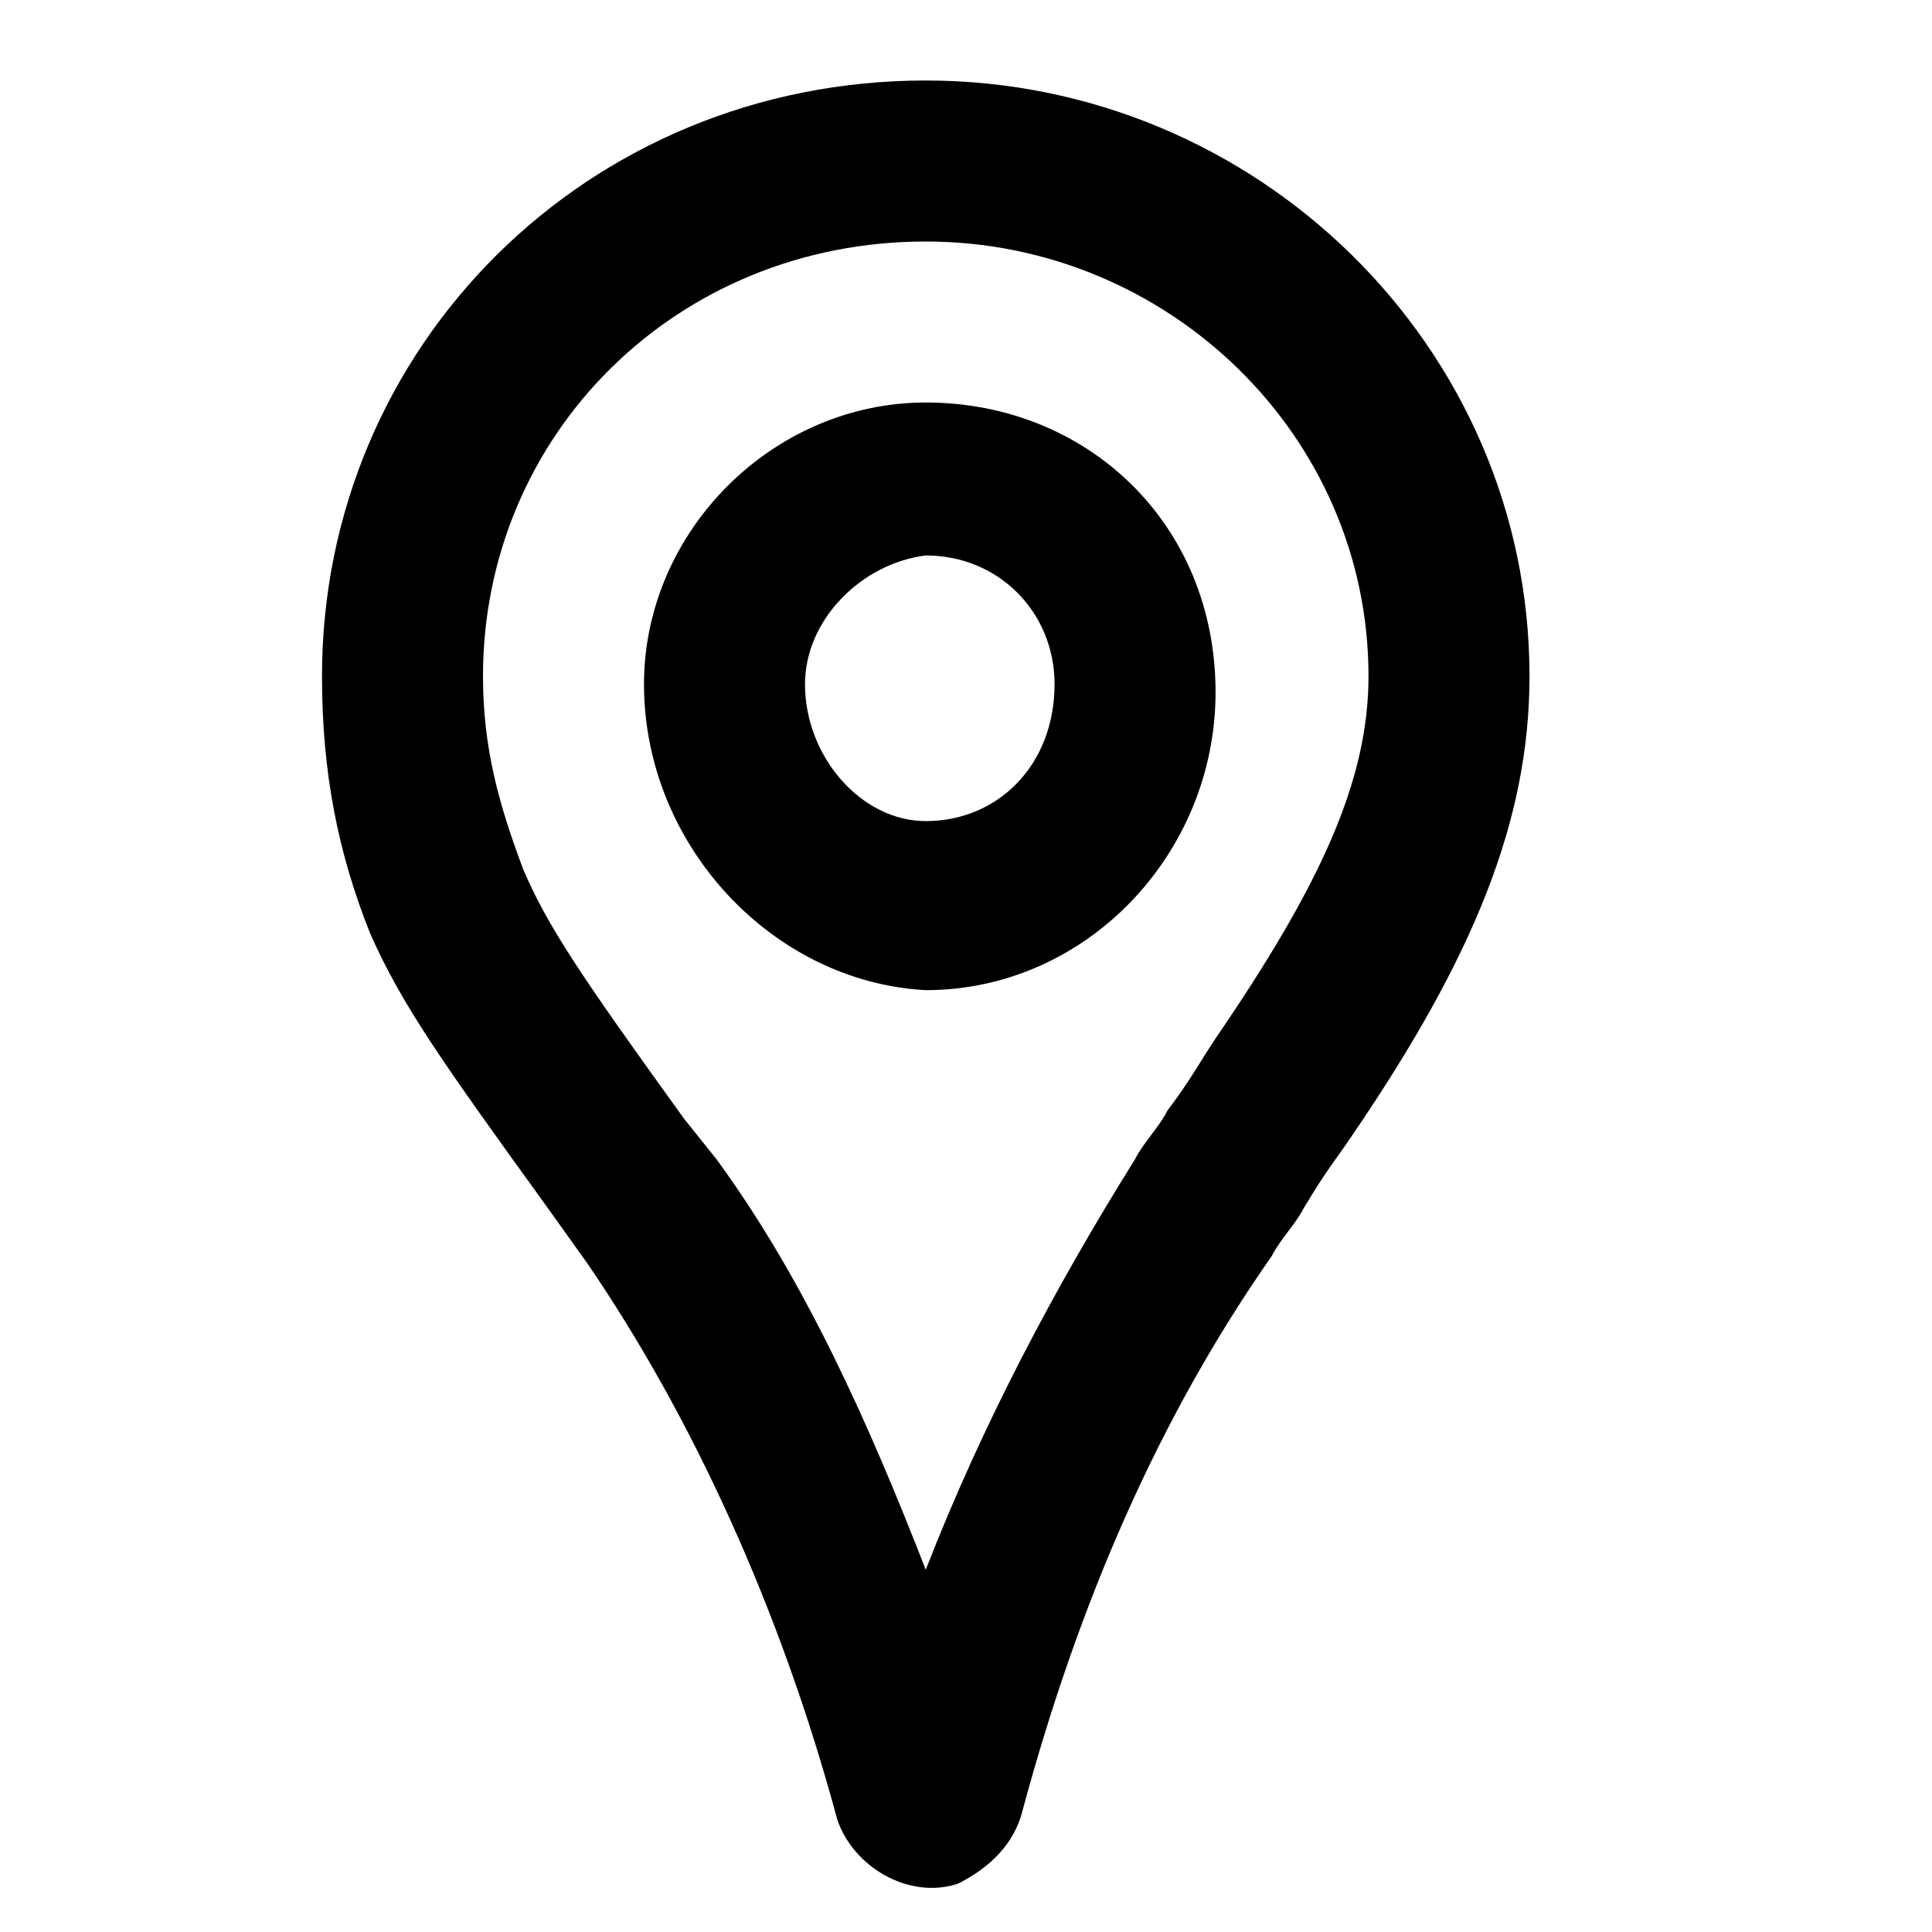 <svg version="1.1" xmlns="http://www.w3.org/2000/svg" xmlns:xlink="http://www.w3.org/1999/xlink" x="0px" y="0px"
    viewBox="0 0 24 24" style="enable-background:new 0 0 24 24;" xml:space="preserve">
    <path d="M10,8.5c0,0.9,0.7,1.7,1.5,1.7c0.9,0,1.6-0.7,1.6-1.7c0-0.9-0.7-1.6-1.6-1.6C10.7,7,10,7.7,10,8.5z M8,8.5
    C8,6.6,9.6,5,11.5,5c2,0,3.6,1.5,3.6,3.6c0,2-1.6,3.7-3.6,3.7C9.6,12.2,8,10.5,8,8.5z" />
    <path d="M4,8.4C4,4.3,7.3,1,11.5,1C15.6,1,19,4.3,19,8.4c0,1.8-0.7,3.5-2.2,5.7c-0.2,0.3-0.3,0.4-0.6,0.9
    c-0.1,0.2-0.3,0.4-0.4,0.6c-1.4,2-2.4,4.3-3.1,6.9c-0.1,0.4-0.4,0.7-0.8,0.9c-0.6,0.2-1.3-0.2-1.5-0.8c-0.7-2.6-1.8-5-3.1-6.9
    L6.8,15c-1.3-1.8-1.8-2.5-2.2-3.4C4.2,10.6,4,9.6,4,8.4z M14.1,14.4c0.1-0.2,0.3-0.4,0.4-0.6c0.3-0.4,0.4-0.6,0.6-0.9
    c1.3-1.9,1.9-3.2,1.9-4.5c0-3-2.5-5.4-5.5-5.4C8.4,3,6,5.4,6,8.4c0,0.9,0.2,1.6,0.5,2.4c0.3,0.7,0.7,1.3,2,3.1l0.4,0.5
    c1.1,1.5,1.9,3.3,2.6,5.1C12.2,17.7,13.1,16,14.1,14.4z" />
</svg>